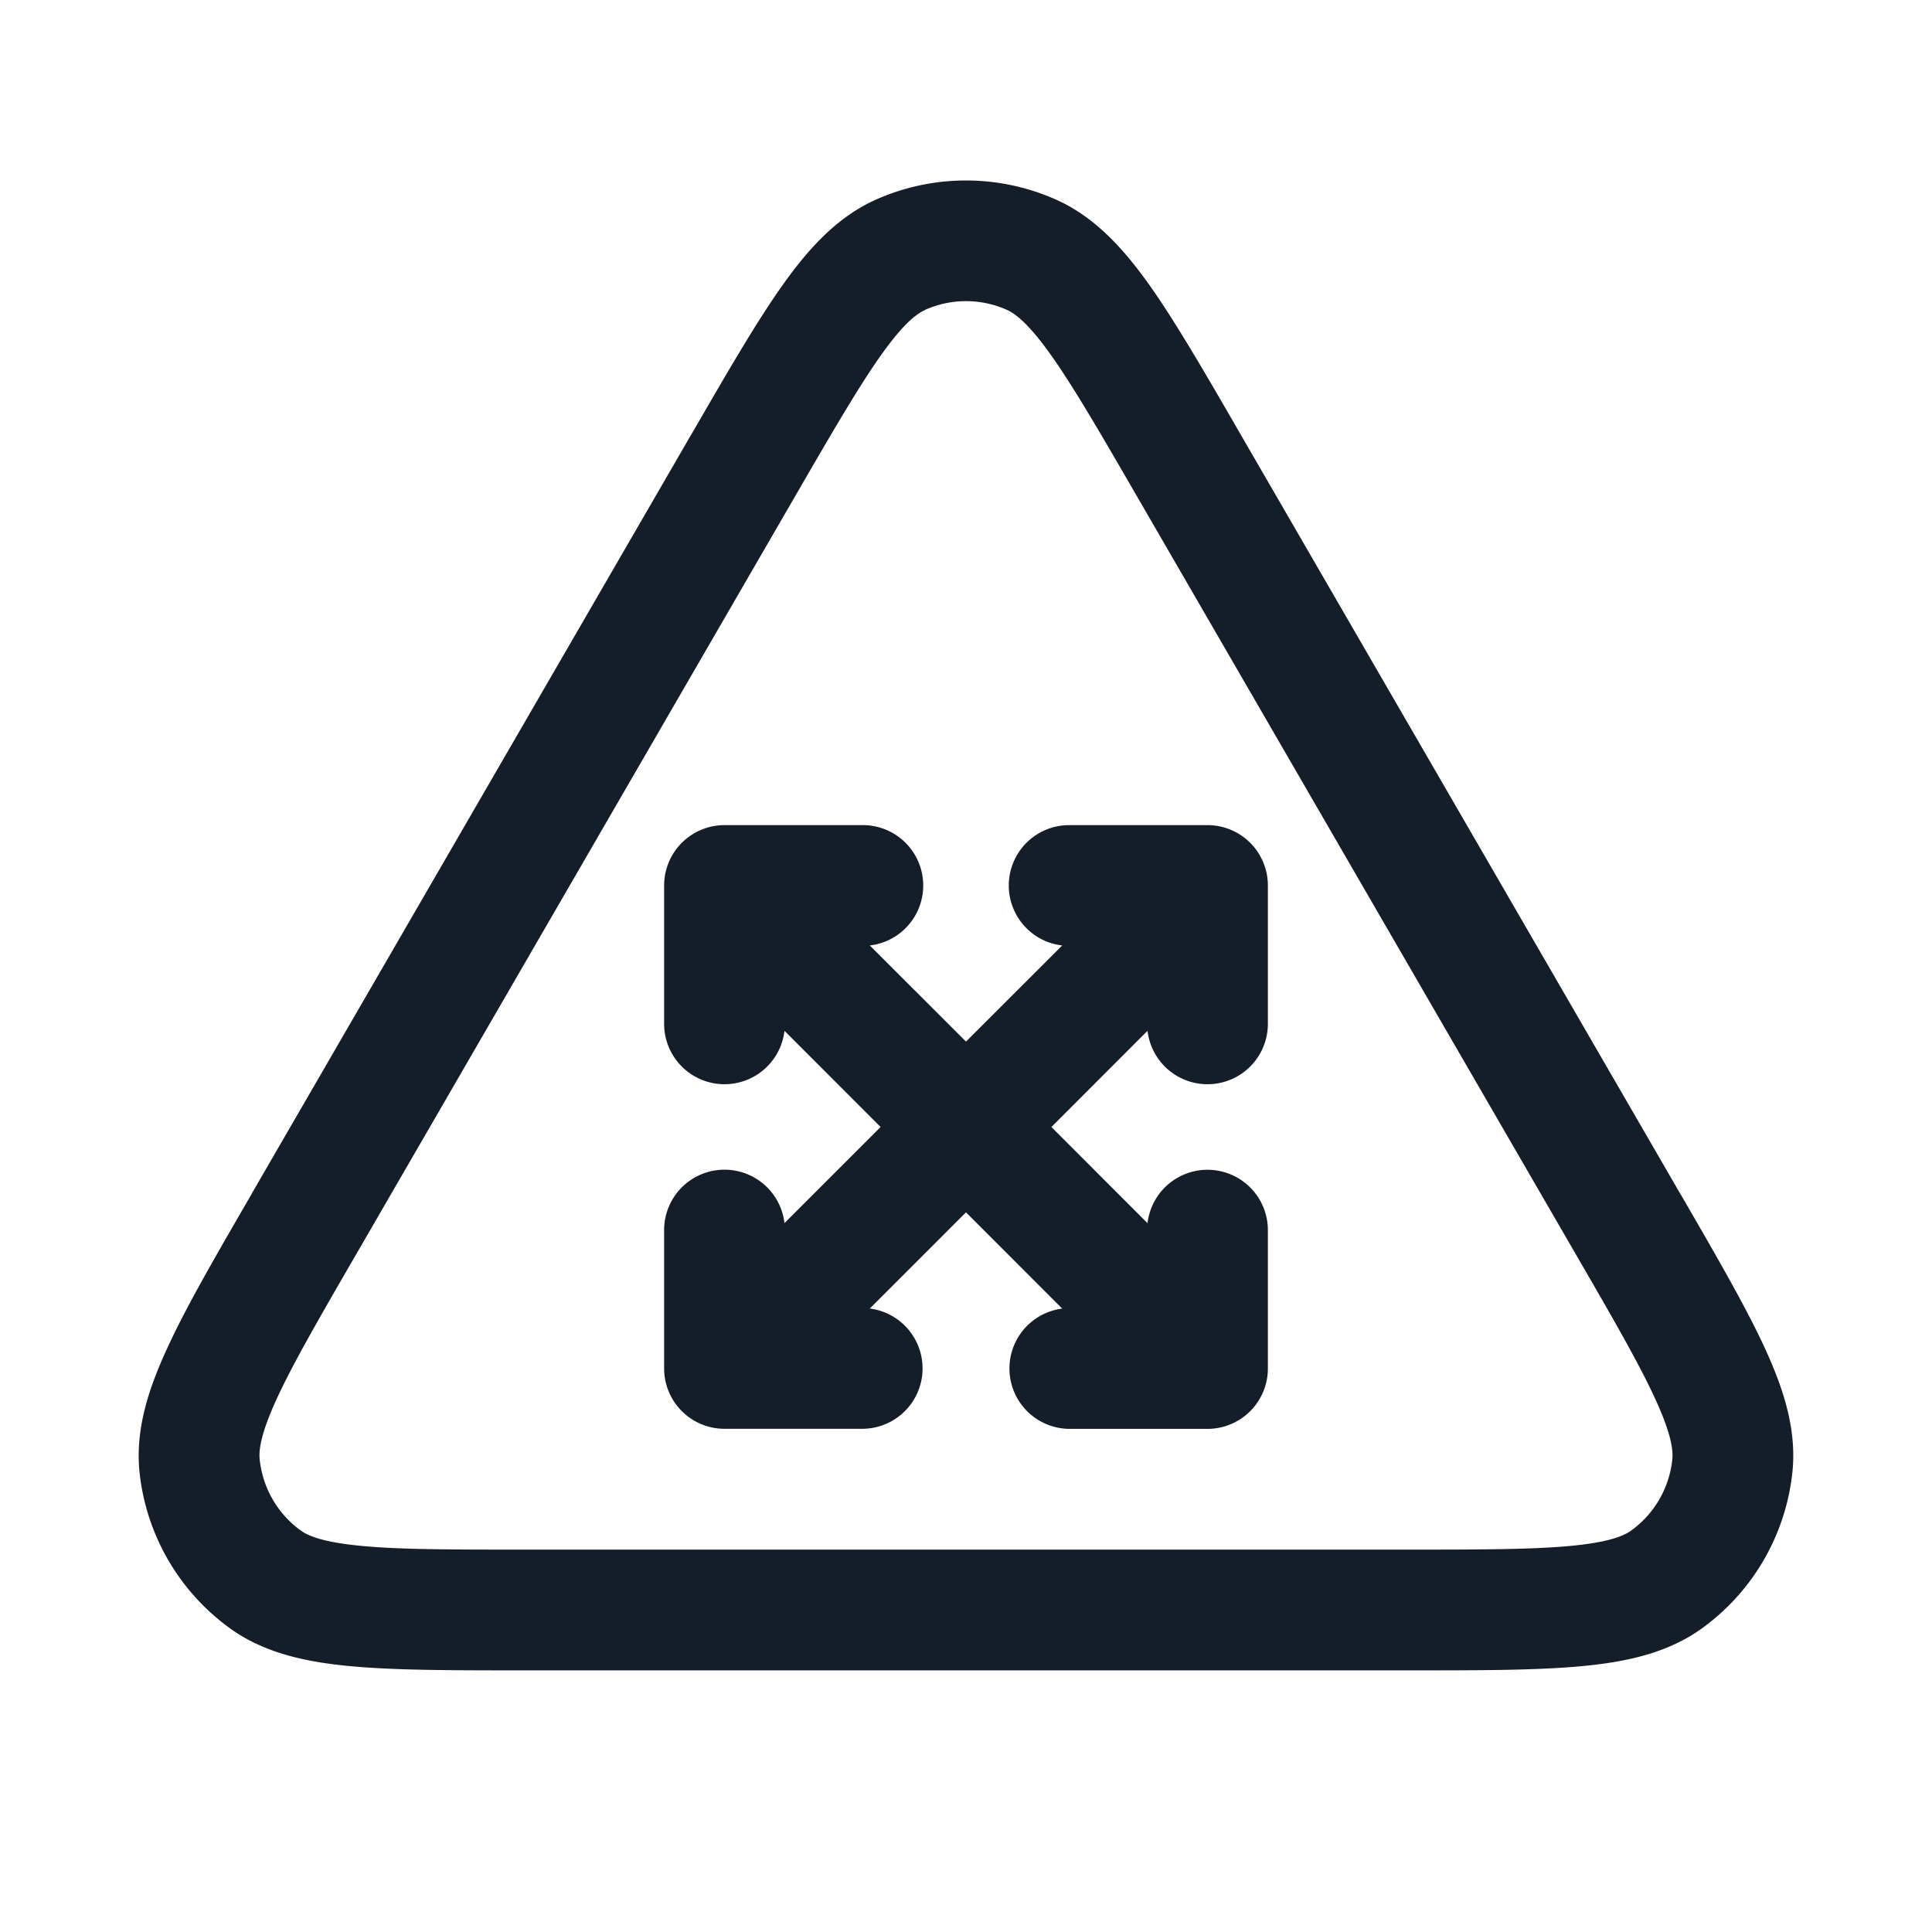 <svg xmlns="http://www.w3.org/2000/svg" viewBox="0 0 24 24"><path fill="#151E28" d="M13.117 2.479c.485.216.844.614 1.168 1.071.321.455.676 1.067 1.114 1.825l.019.033 5.45 9.413.02.033c.44.76.796 1.375 1.03 1.881.236.51.403 1.021.348 1.55a2.75 2.75 0 0 1-1.118 1.939c-.43.313-.955.424-1.515.475-.555.051-1.267.051-2.145.051H6.512c-.878 0-1.589 0-2.145-.051-.559-.051-1.085-.162-1.515-.475a2.749 2.749 0 0 1-1.119-1.938c-.054-.53.113-1.04.35-1.55.233-.507.59-1.122 1.03-1.882l.018-.033 5.45-9.413.02-.033c.438-.757.793-1.371 1.115-1.825.323-.457.682-.855 1.167-1.071a2.75 2.75 0 0 1 2.234 0Zm-1.625 1.37v.002c-.108.047-.273.173-.552.567-.277.392-.598.944-1.06 1.742l-5.45 9.412c-.464.801-.785 1.357-.987 1.793-.203.44-.23.647-.217.765.037.352.221.673.508.881.095.07.288.15.77.194.479.045 1.121.045 2.046.045h10.9c.926 0 1.567-.001 2.046-.045.482-.044.675-.124.77-.194.287-.208.471-.529.508-.881.012-.118-.014-.325-.218-.765-.201-.436-.522-.992-.986-1.793l-5.45-9.413c-.462-.798-.783-1.351-1.06-1.742-.279-.394-.444-.519-.552-.568a1.249 1.249 0 0 0-1.016 0ZM15 10.25a.75.75 0 0 1 .75.75v1.714a.75.75 0 0 1-1.495.091L13.061 14l1.194 1.195a.75.75 0 0 1 1.495.09V17a.75.75 0 0 1-.75.75h-1.714a.75.75 0 0 1-.091-1.494L12 15.06l-1.195 1.195a.75.75 0 0 1-.09 1.494H9a.75.75 0 0 1-.75-.75v-1.714a.75.75 0 0 1 1.495-.091L10.939 14l-1.194-1.195a.75.75 0 0 1-1.495-.09V11a.75.75 0 0 1 .75-.75h1.714a.75.75 0 0 1 .091 1.495L12 12.939l1.195-1.194a.75.75 0 0 1 .09-1.495Z"/></svg>